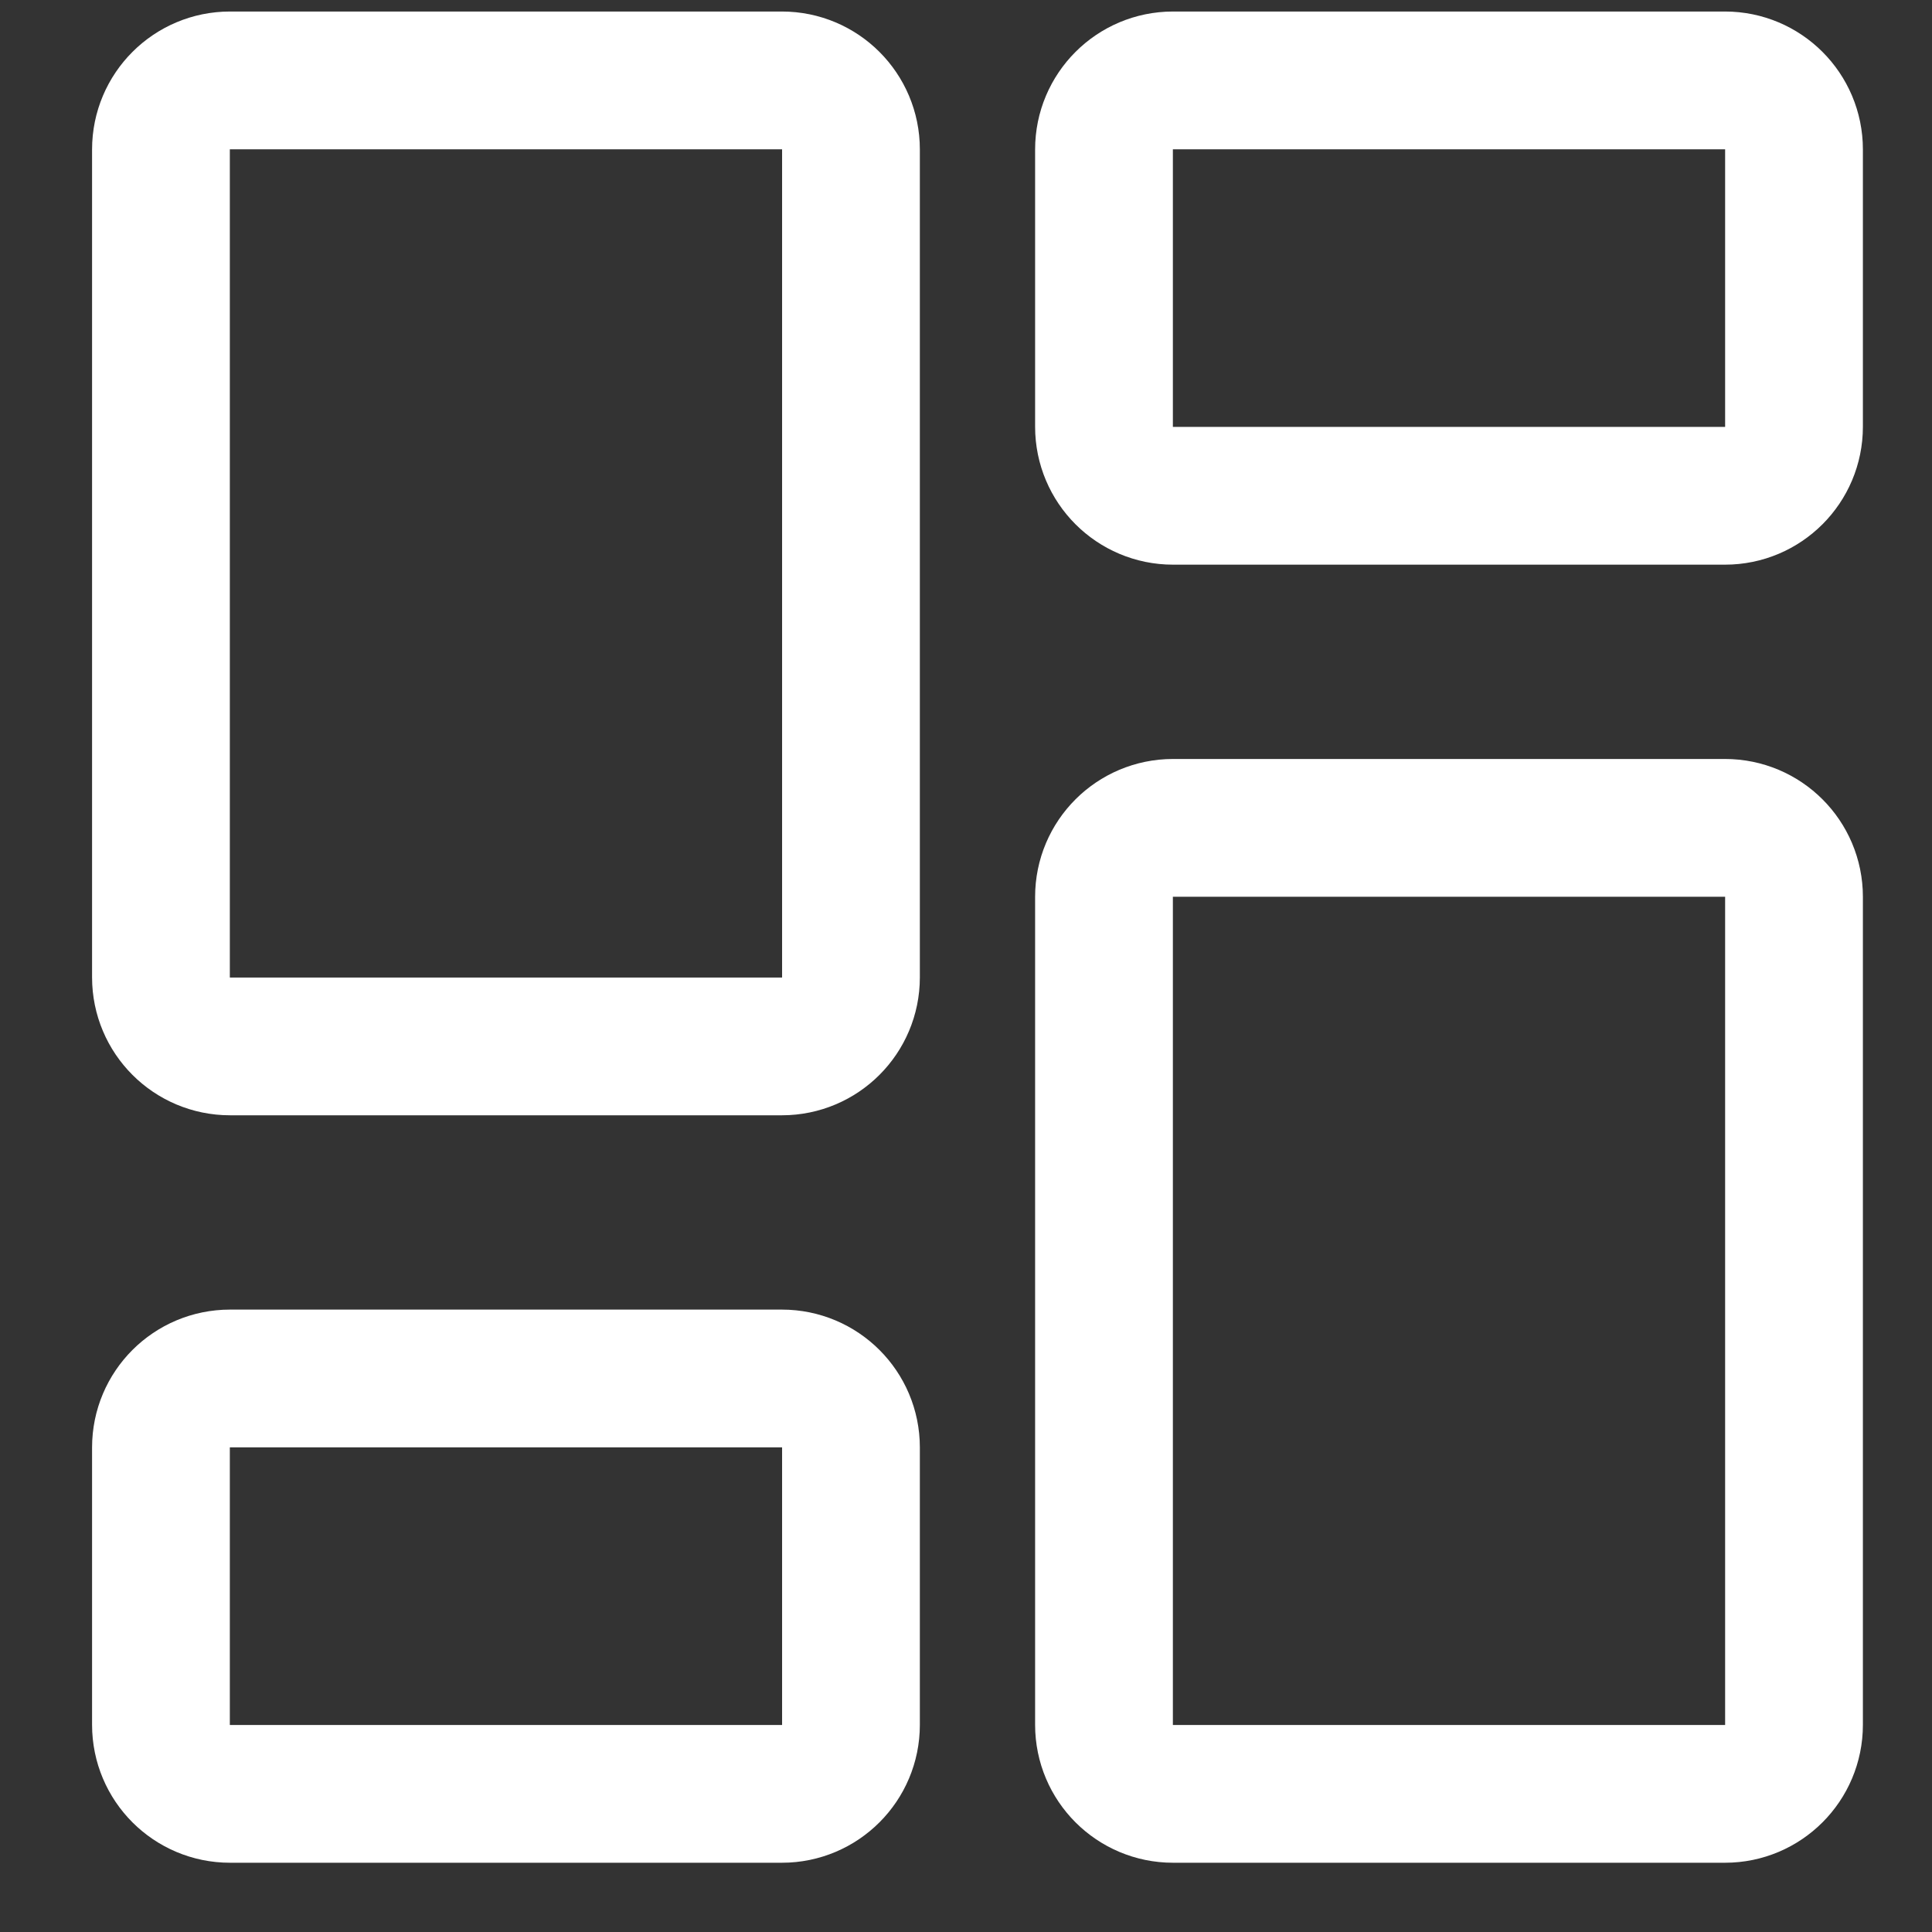<svg width="26" height="26" viewBox="0 0 26 26" fill="none" xmlns="http://www.w3.org/2000/svg">
<rect x="0" y="0" width="26" height="26" fill="#333333" stroke="none"/>
<g id="Dashboard Icon">
<g id="Group">
<path id="Vector" d="M23.215 11.141H15.786C15.273 11.141 14.857 11.556 14.857 12.069V23.212C14.857 23.725 15.273 24.141 15.786 24.141H23.215C23.727 24.141 24.143 23.725 24.143 23.212V12.069C24.143 11.556 23.727 11.141 23.215 11.141Z" stroke="white" stroke-width="1.854" stroke-linecap="round" stroke-linejoin="round"/>
<path id="Vector_2" d="M23.215 1.082H15.786C15.273 1.082 14.857 1.498 14.857 2.011V5.743C14.857 6.256 15.273 6.672 15.786 6.672H23.215C23.727 6.672 24.143 6.256 24.143 5.743V2.011C24.143 1.498 23.727 1.082 23.215 1.082Z" stroke="white" stroke-width="1.854" stroke-linecap="round" stroke-linejoin="round"/>
<path id="Vector_3" d="M10.523 1.082H3.095C2.582 1.082 2.166 1.498 2.166 2.011V13.153C2.166 13.666 2.582 14.082 3.095 14.082H10.523C11.036 14.082 11.452 13.666 11.452 13.153V2.011C11.452 1.498 11.036 1.082 10.523 1.082Z" stroke="white" stroke-width="1.854" stroke-linecap="round" stroke-linejoin="round"/>
<path id="Vector_4" d="M10.523 18.551H3.095C2.582 18.551 2.166 18.966 2.166 19.479V23.212C2.166 23.725 2.582 24.141 3.095 24.141H10.523C11.036 24.141 11.452 23.725 11.452 23.212V19.479C11.452 18.966 11.036 18.551 10.523 18.551Z" stroke="white" stroke-width="1.854" stroke-linecap="round" stroke-linejoin="round"/>
</g>
</g>
</svg>
